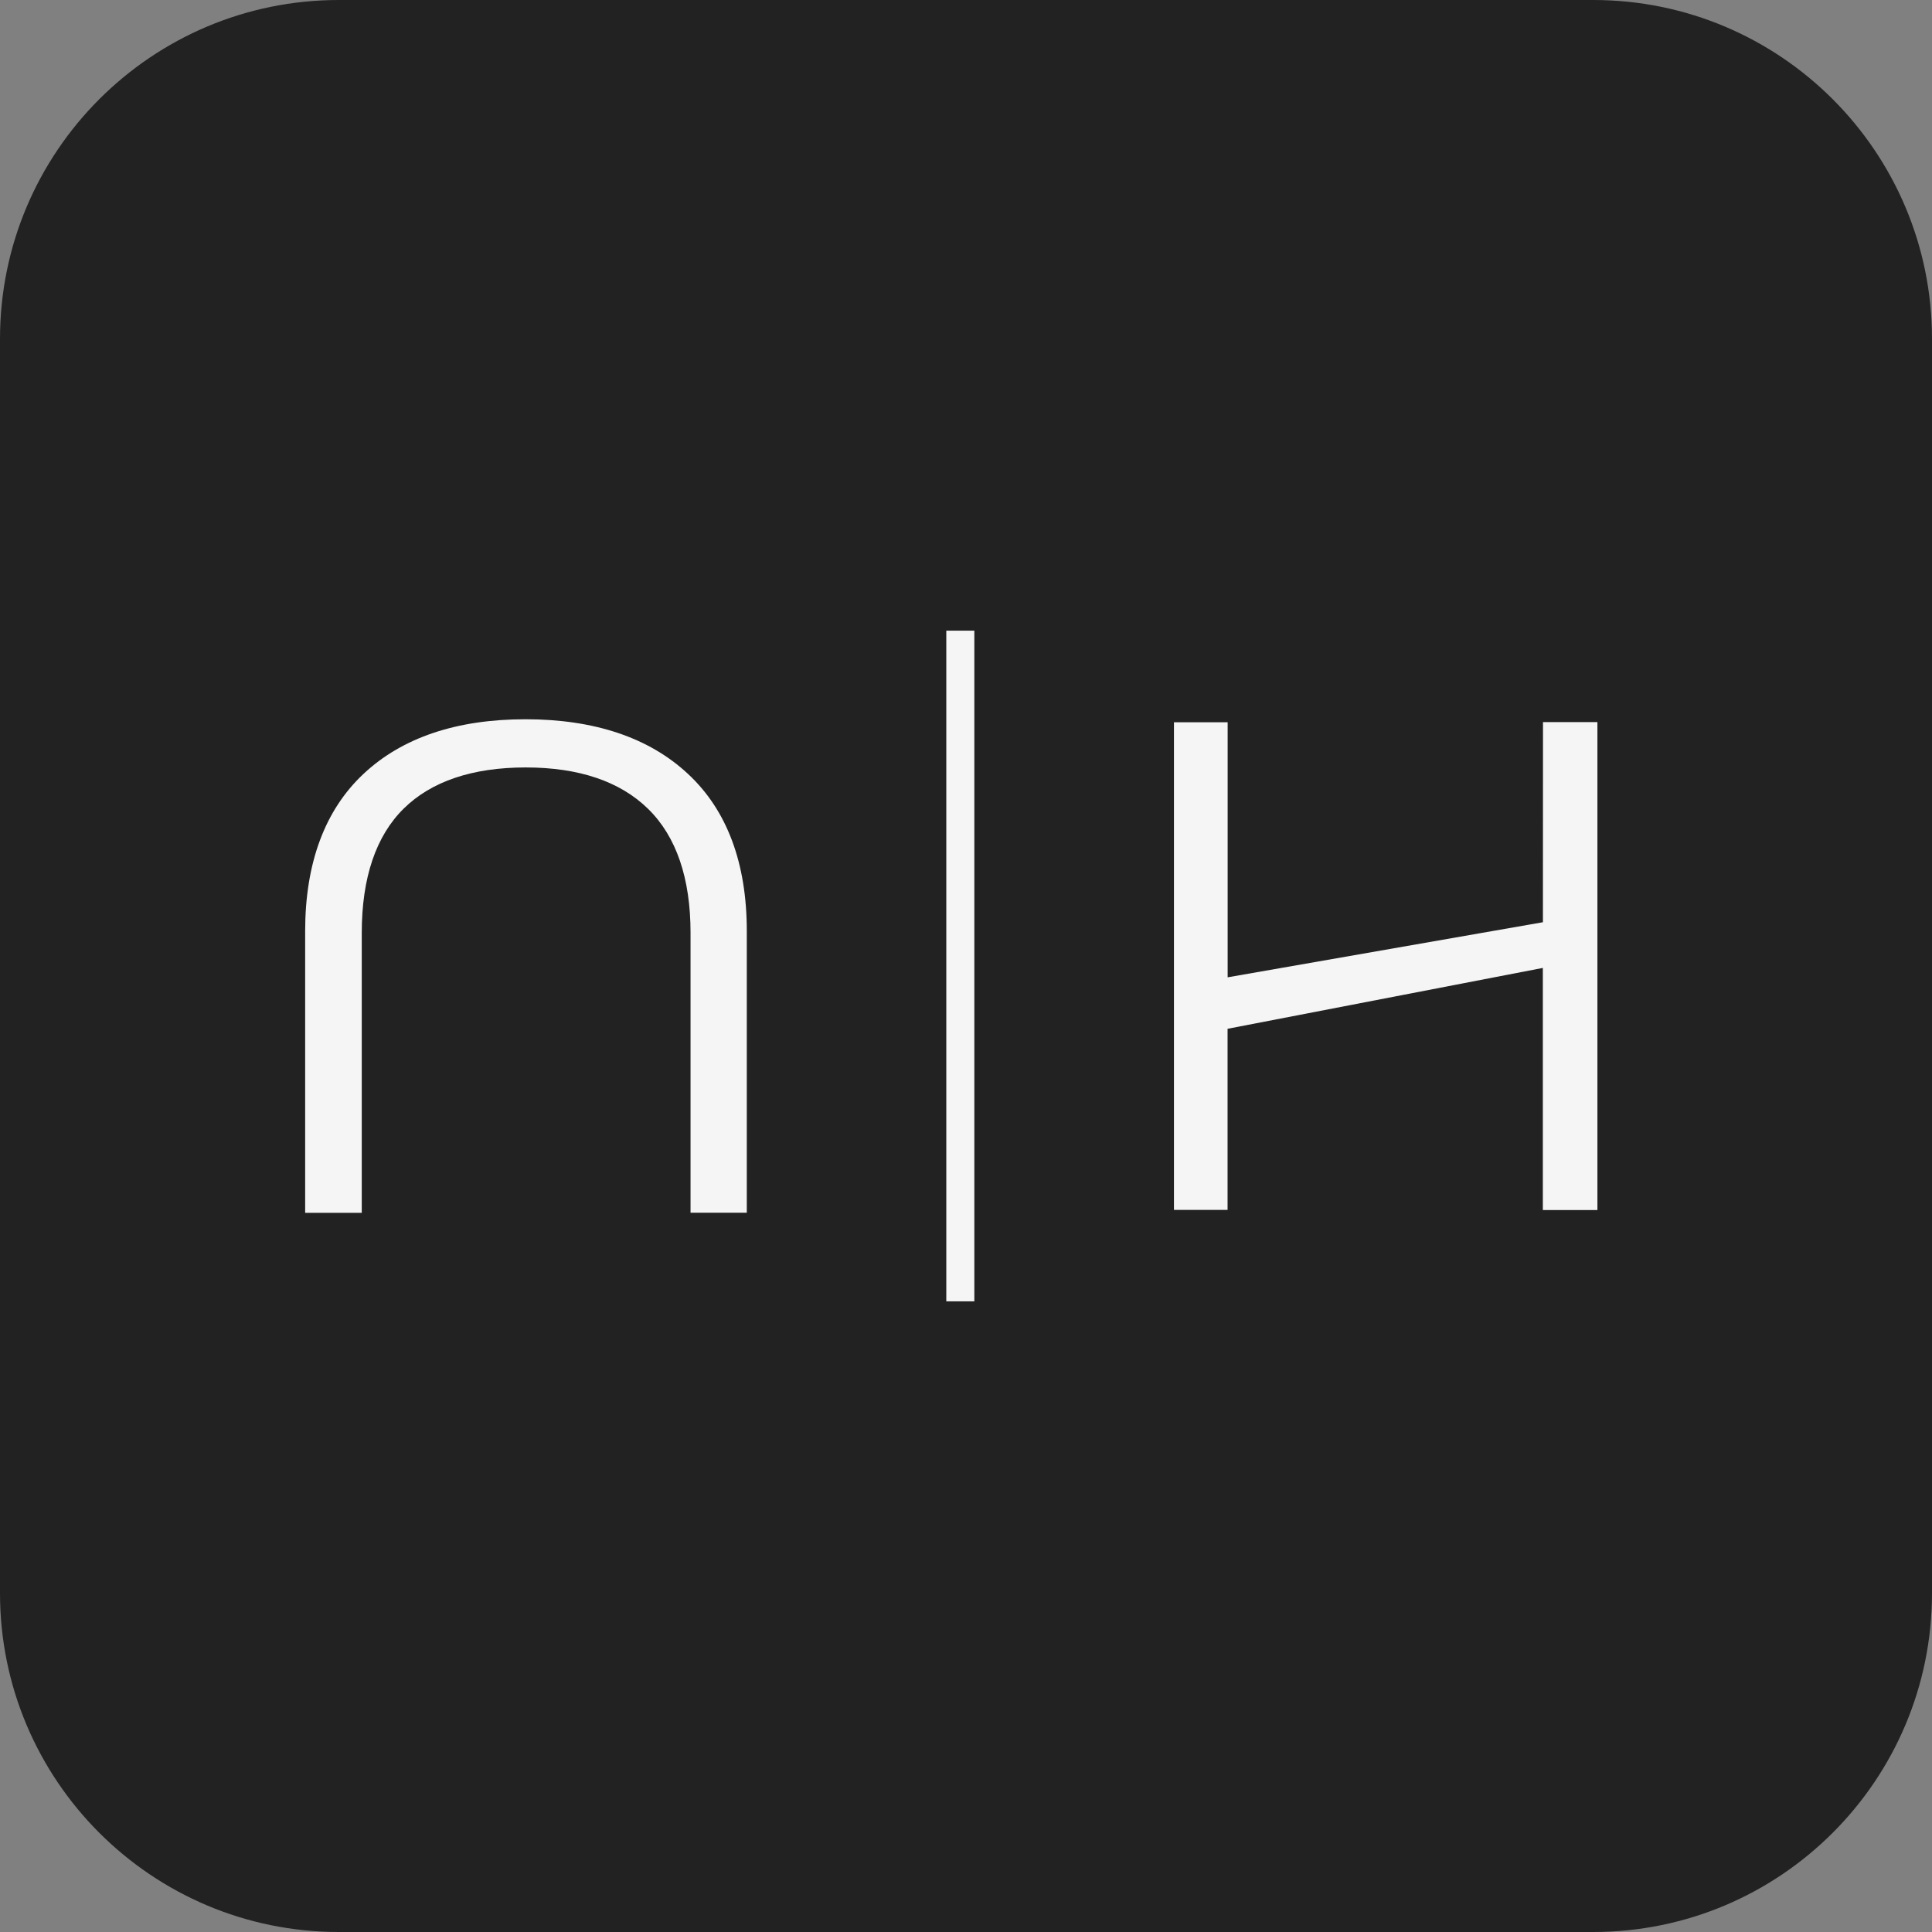 <?xml version="1.0" encoding="utf-8"?>
<!-- Generator: Adobe Illustrator 25.1.0, SVG Export Plug-In . SVG Version: 6.00 Build 0)  -->
<svg version="1.1" id="neihu" xmlns="http://www.w3.org/2000/svg" xmlns:xlink="http://www.w3.org/1999/xlink" x="0px" y="0px"
	 viewBox="0 0 512 512" style="enable-background:new 0 0 512 512;" xml:space="preserve">
<rect x="0" y="0" width="512" height="512" fill="#808080" stroke="none"/>
<style type="text/css">
	.st0 {fill: #222222;}
	.st1 {fill: #f5f5f5;}
@media (prefers-color-scheme: dark) {
    .st0 {fill: #f5f5f5;}
	.st1 {fill: #222222;}}
</style>
<g>
	<path class="st0" d="M89.8,0h332.4C471.8,0,512,40.2,512,89.8v332.4c0,49.6-40.2,89.8-89.8,89.8H89.8C40.2,512,0,471.8,0,422.2
		V89.8C0,40.2,40.2,0,89.8,0z"/>
	<path class="st1" d="M182.29,205.06c10.36,9.61,15.62,23.63,15.62,41.68v74.65H183v-74.2c0-14.46-3.77-25.5-11.22-32.81s-18.38-11-32.46-11-25,3.67-32.34,10.91-11.11,18.31-11.11,32.92v74.2H80.87V246.74c0-18,5.21-32.06,15.49-41.68s24.69-14.45,42.91-14.45S172,195.47,182.29,205.06Zm68.49,139.81h7.43V167.13h-7.43ZM408.89,244.4,325.34,259l0-67.59H311.11l0,127.94,0,1.29,14.21,0v-48l83.55-16.13v64.17h14.46V191.37H408.91Z"/>
</g>
</svg>
